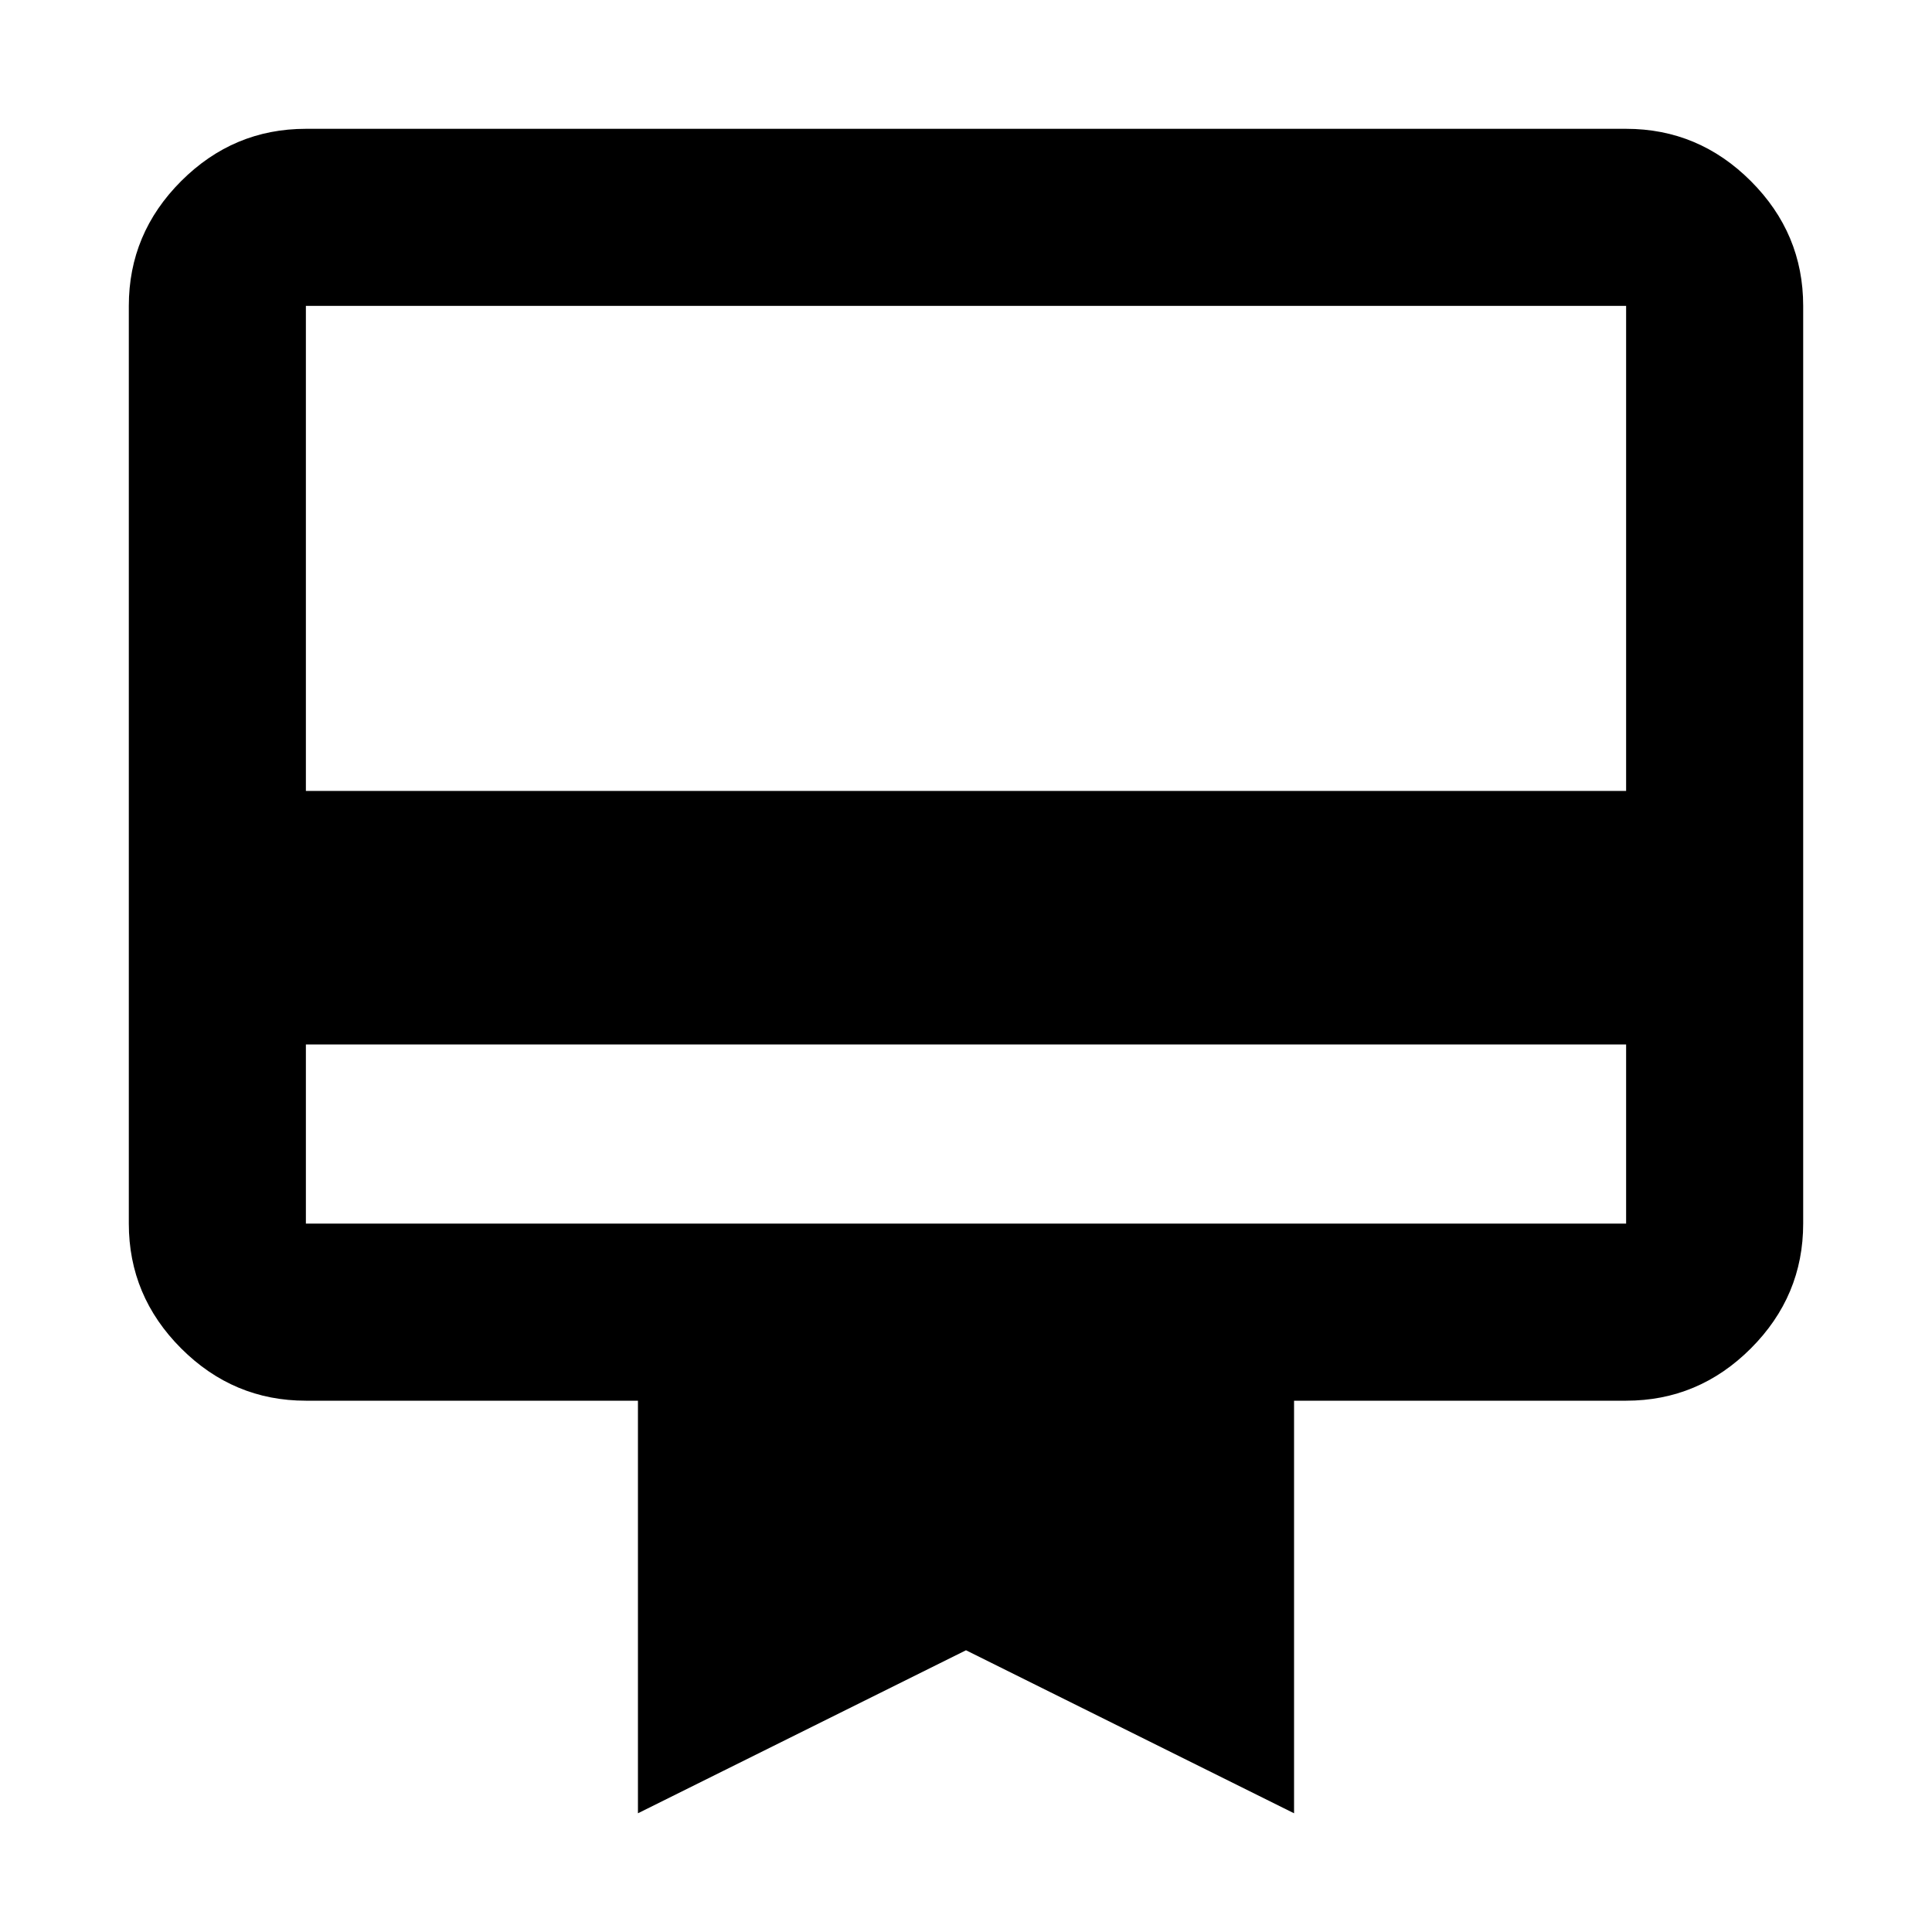 <svg xmlns="http://www.w3.org/2000/svg" height="40" width="40"><path d="M6.333 21.625V25.333Q6.333 25.333 6.333 25.333Q6.333 25.333 6.333 25.333H33.667Q33.667 25.333 33.667 25.333Q33.667 25.333 33.667 25.333V21.625ZM6.333 2.667H33.667Q35.167 2.667 36.25 3.75Q37.333 4.833 37.333 6.333V25.333Q37.333 26.833 36.25 27.917Q35.167 29 33.667 29H26.792V37.542L20 34.167L13.208 37.542V29H6.333Q4.833 29 3.75 27.917Q2.667 26.833 2.667 25.333V6.333Q2.667 4.833 3.75 3.75Q4.833 2.667 6.333 2.667ZM6.333 16.375H33.667V6.333Q33.667 6.333 33.667 6.333Q33.667 6.333 33.667 6.333H6.333Q6.333 6.333 6.333 6.333Q6.333 6.333 6.333 6.333ZM6.333 25.333V6.333Q6.333 6.333 6.333 6.333Q6.333 6.333 6.333 6.333Q6.333 6.333 6.333 6.333Q6.333 6.333 6.333 6.333V25.333Q6.333 25.333 6.333 25.333Q6.333 25.333 6.333 25.333Q6.333 25.333 6.333 25.333Q6.333 25.333 6.333 25.333Z"/></svg>